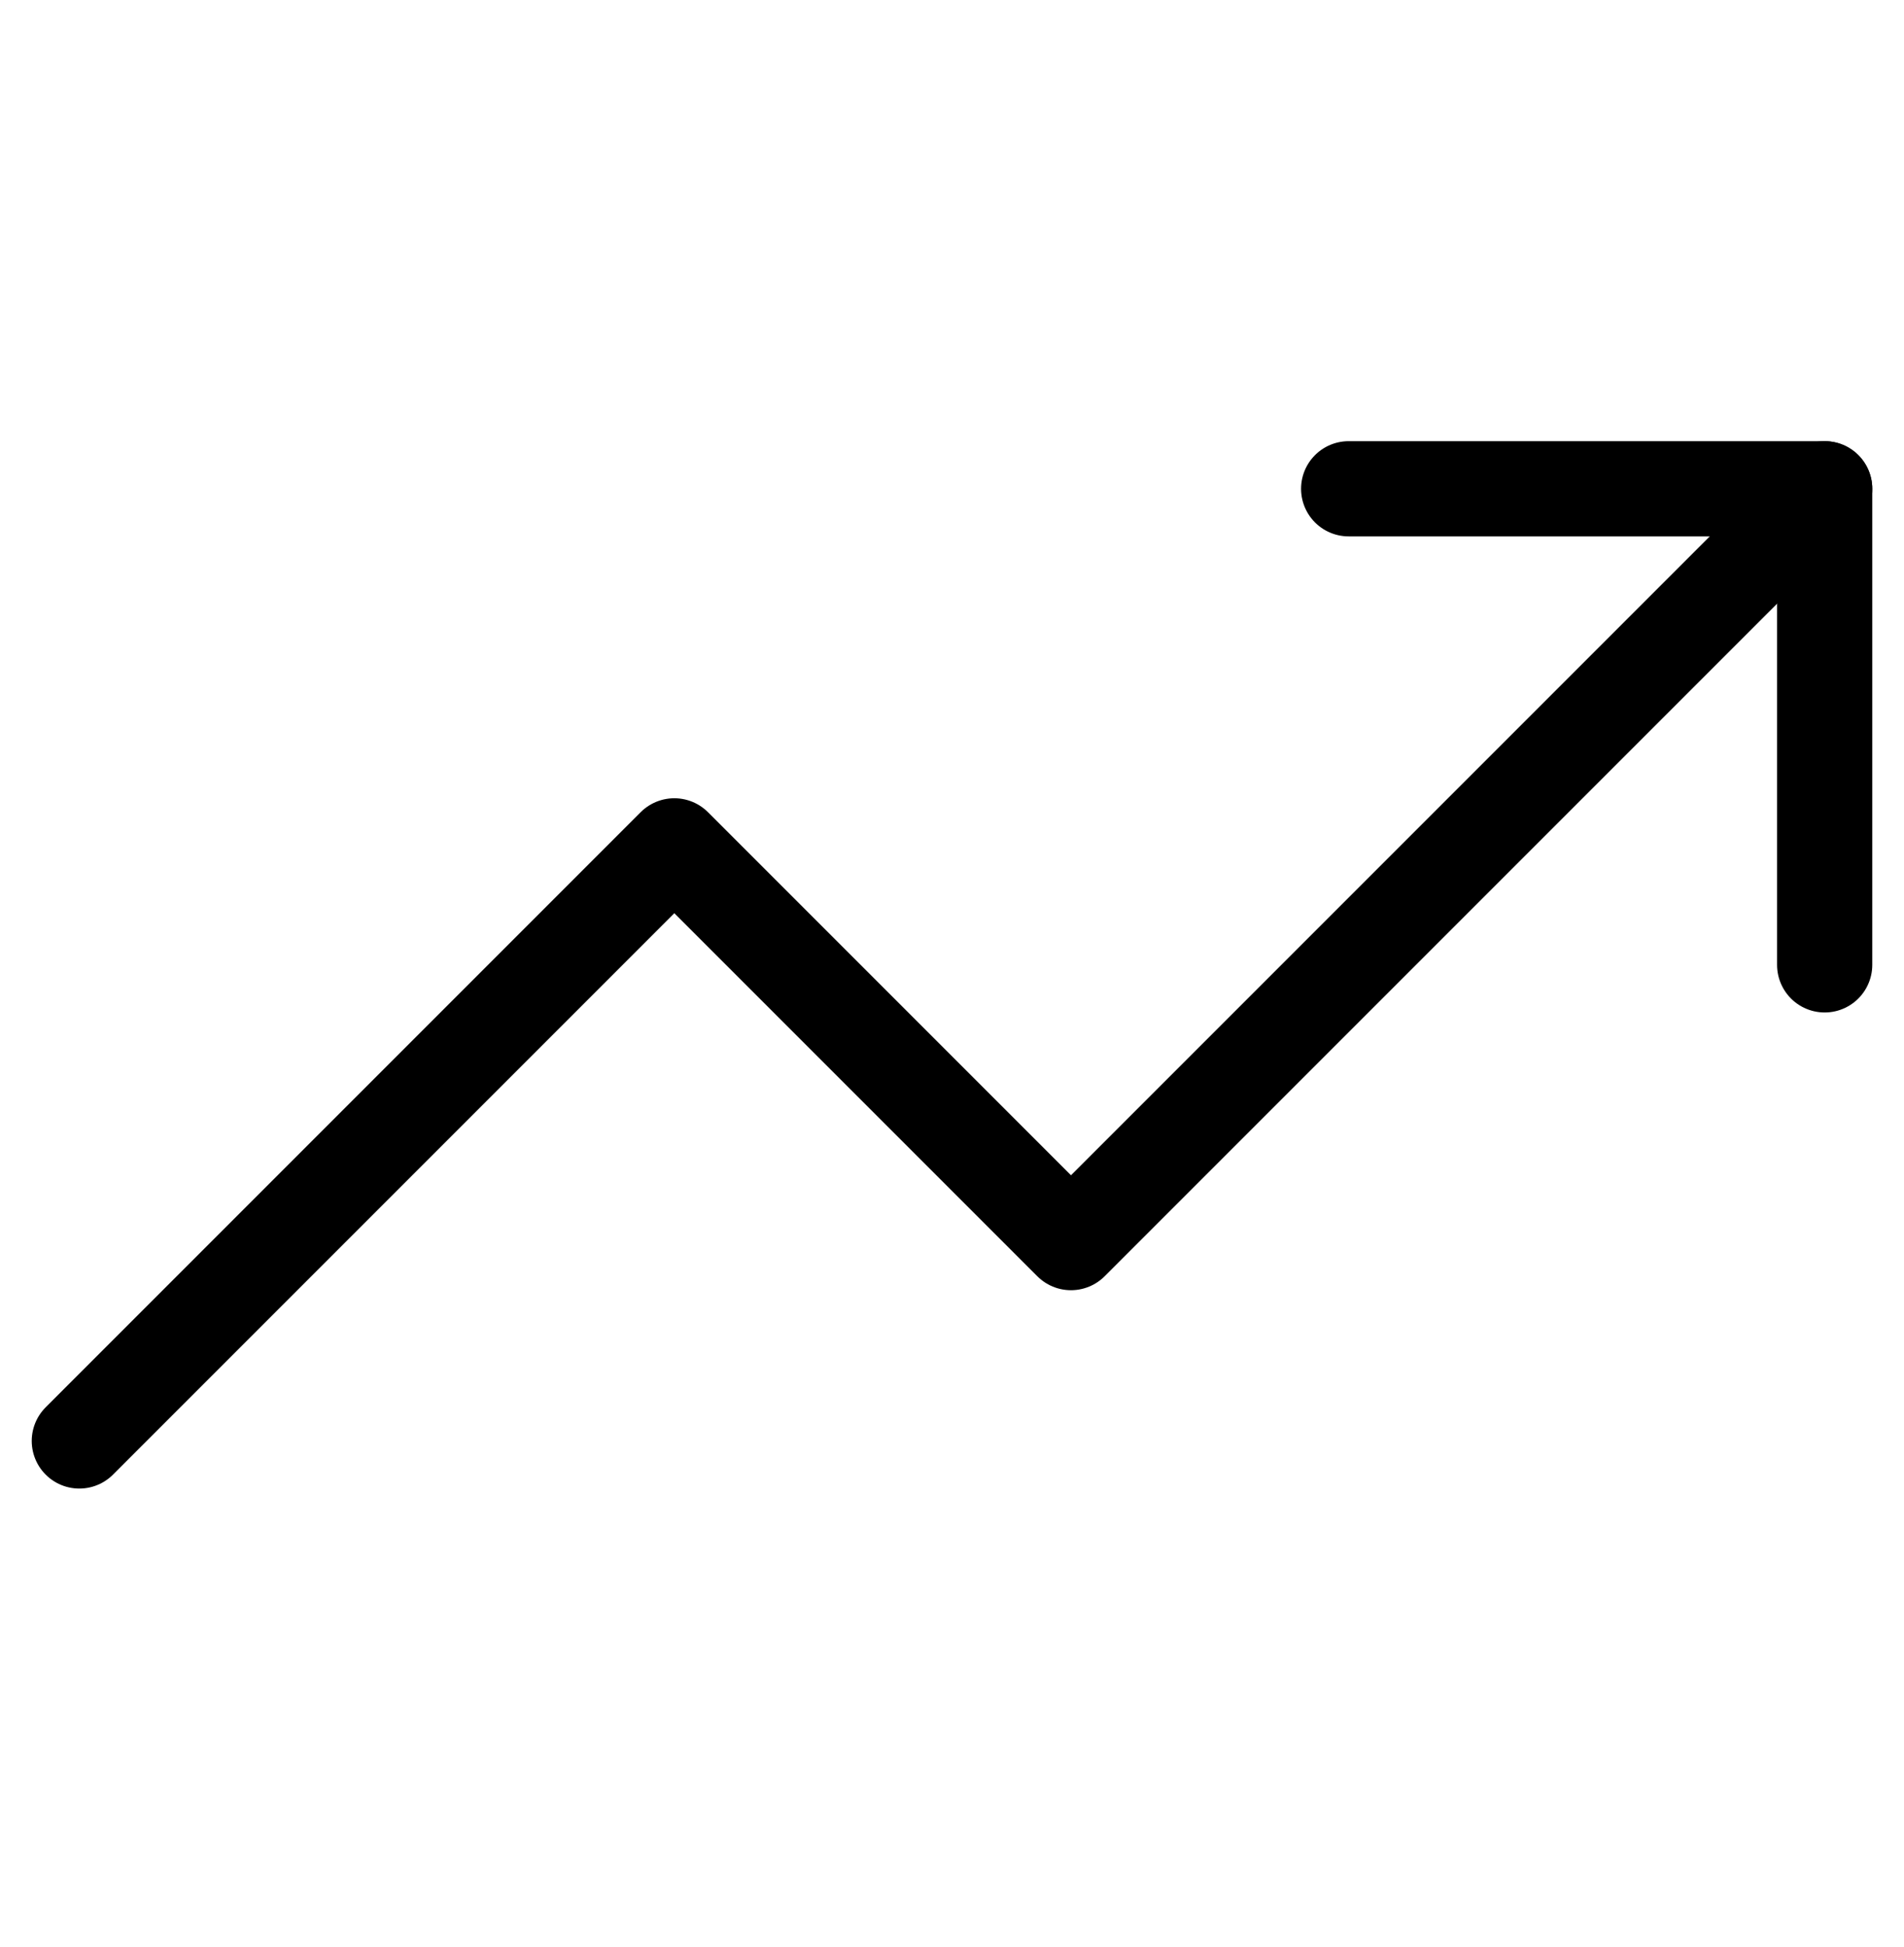 <svg width="45" height="46" viewBox="0 0 45 46" fill="none" xmlns="http://www.w3.org/2000/svg">
<g clip-path="url(#clip0_1_114)">
<path d="M43.125 11.55L25.312 29.363L15.937 19.988L1.875 34.05" stroke="black" stroke-width="2.25" stroke-linecap="round" stroke-linejoin="round"/>
<path d="M31.875 11.55H43.125V22.8" stroke="black" stroke-width="2.25" stroke-linecap="round" stroke-linejoin="round"/>
</g>
<defs>
<clipPath id="clip0_1_114">
<rect width="45" height="45" fill="white" transform="translate(0 0.3)"/>
</clipPath>
</defs>
</svg>

